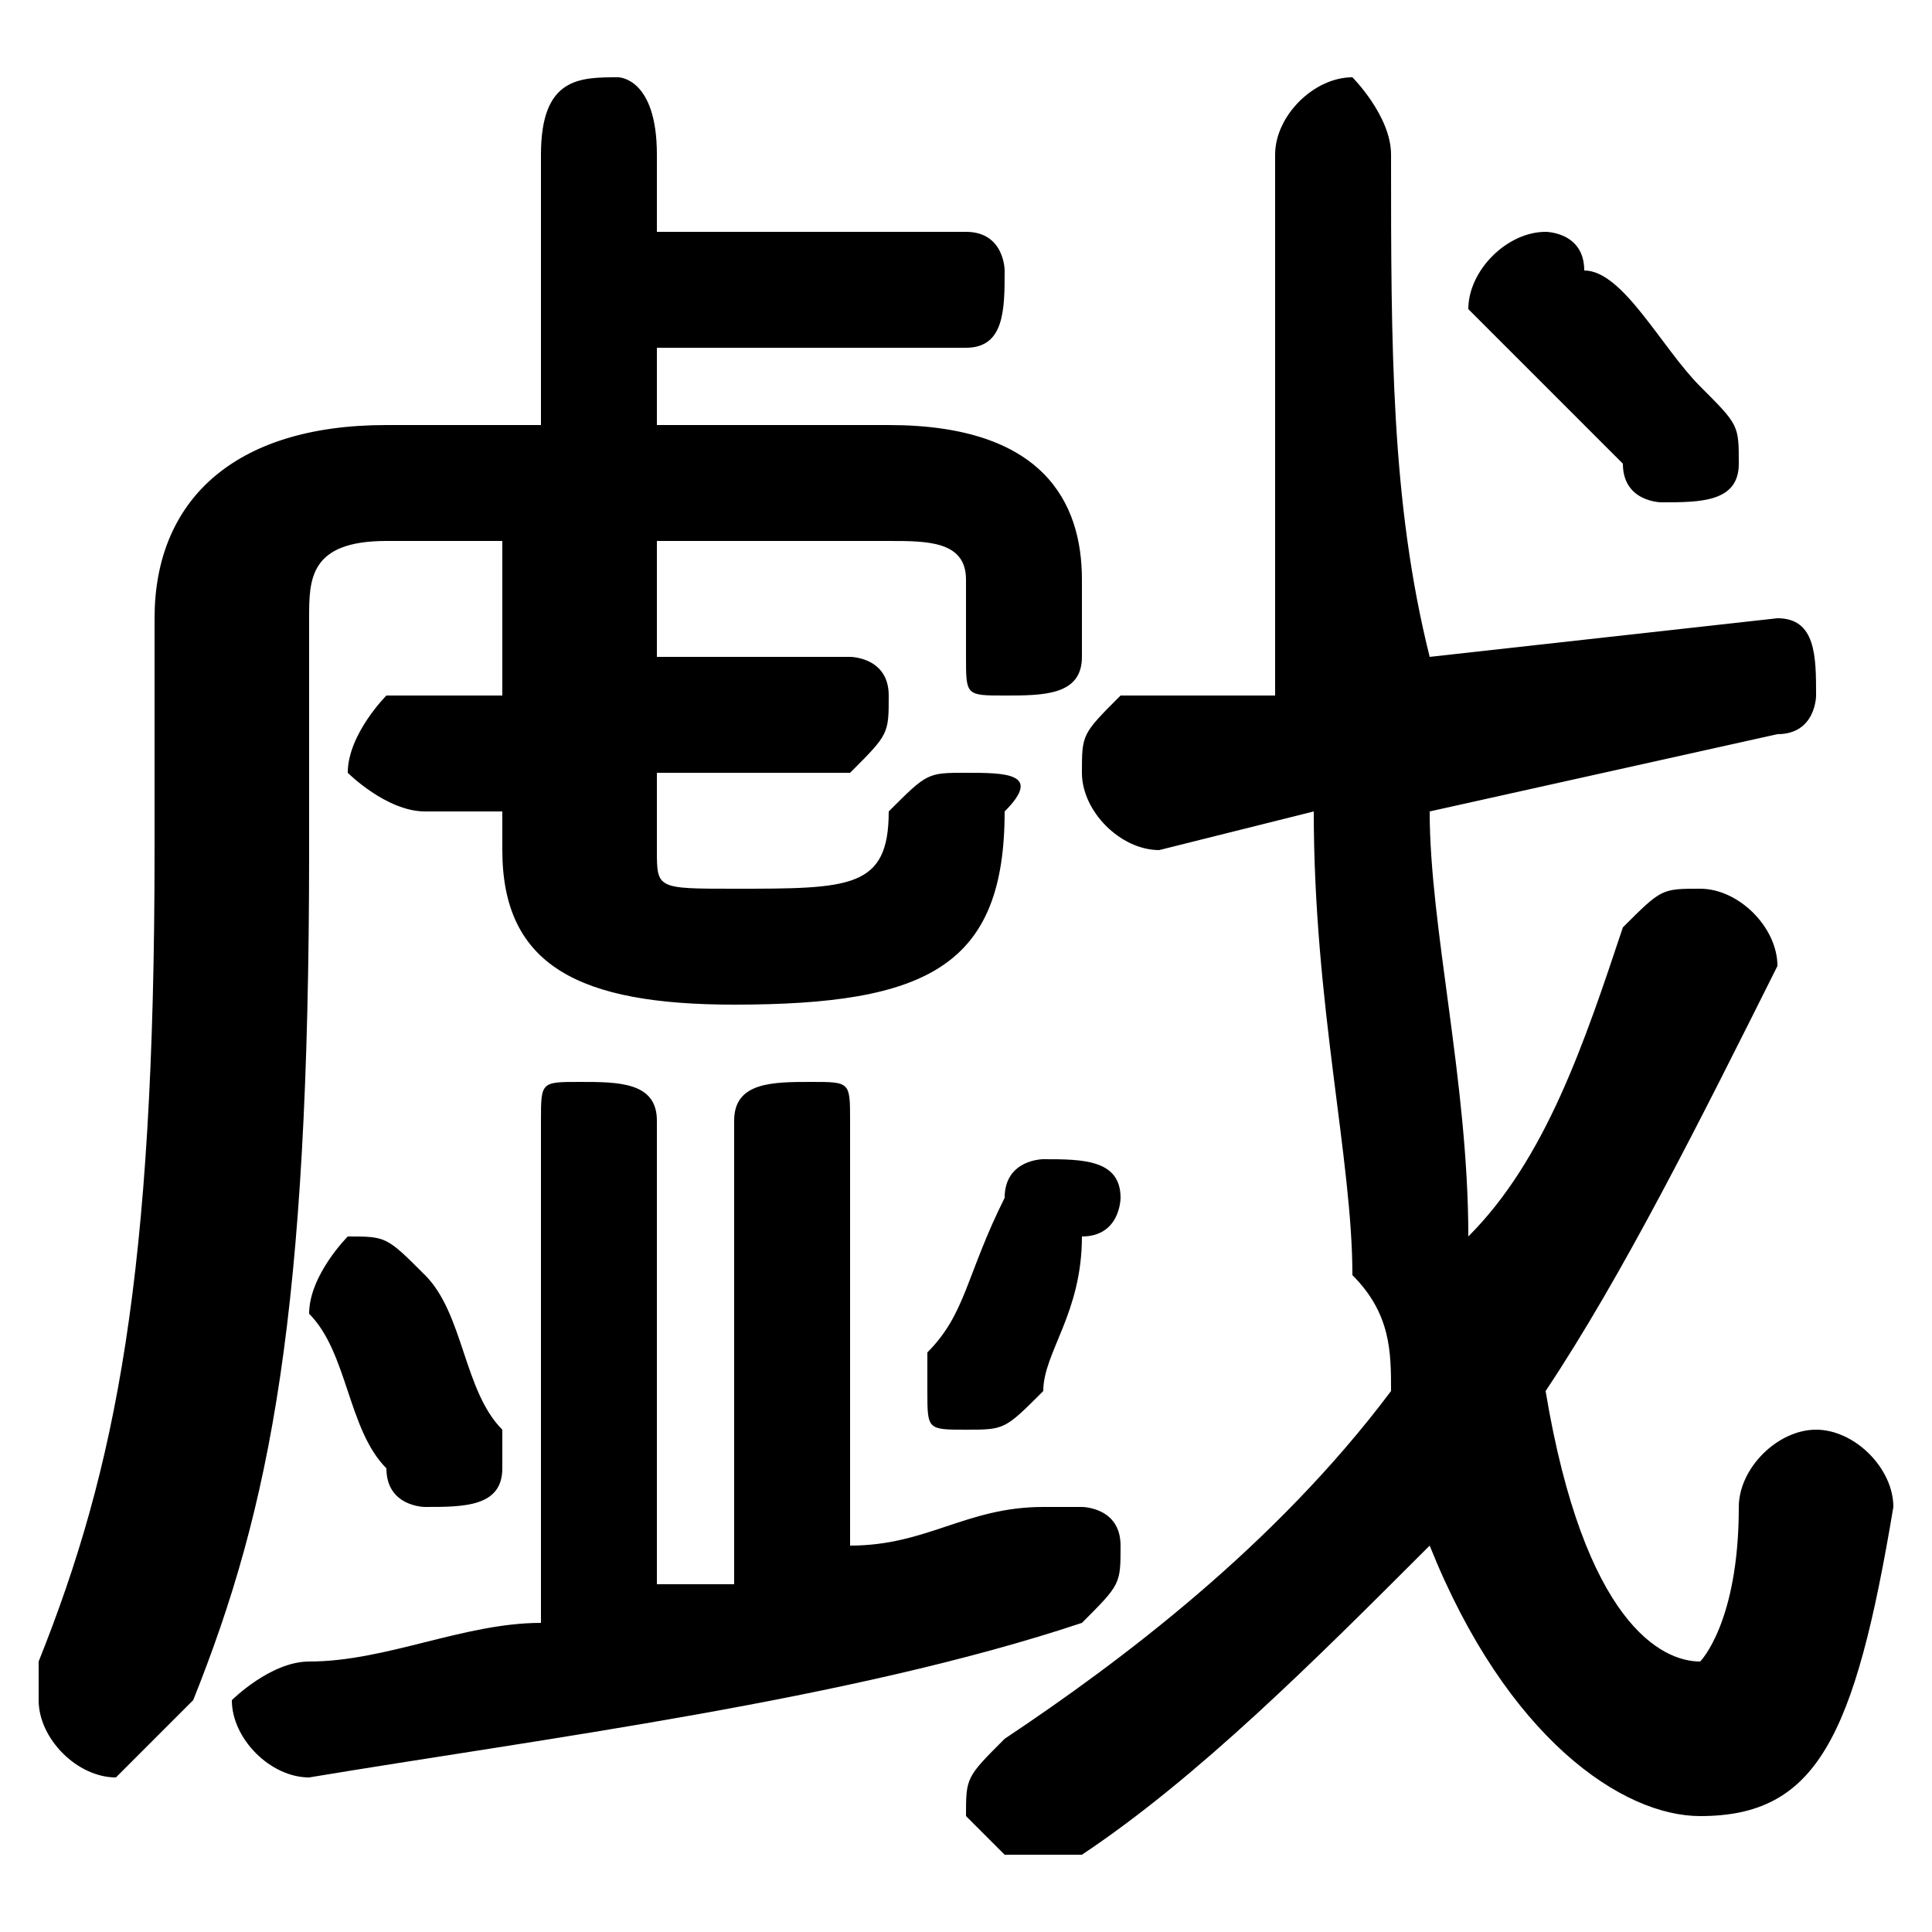 <svg xmlns="http://www.w3.org/2000/svg" viewBox="0 -44.0 50.0 50.0">
    <rect x="0" y="-44.0" width="50.0" height="50.0" fill="#808080" stroke="none"/>
    <g transform="scale(1, -1)">
        <!-- ボディの枠 -->
        <rect x="0" y="-6.0" width="50.0" height="50.0"
            stroke="white" fill="white"/>
        <!-- グリフ座標系の原点 -->
        <circle cx="0" cy="0" r="5" fill="white"/>
        <!-- グリフのアウトライン -->
        <g style="fill:black;stroke:#000000;stroke-width:0;stroke-linecap:round;stroke-linejoin:round;">
        <path d="M 17.0 30.0 L 23.0 30.0 C 24.0 30.0 25.0 30.0 25.0 29.0 L 25.0 27.0 C 25.0 26.0 25.0 26.0 26.0 26.0 C 27.0 26.0 28.0 26.0 28.0 27.0 L 28.0 29.0 C 28.0 31.0 27.0 33.0 23.0 33.0 L 17.0 33.0 L 17.0 35.0 L 25.0 35.0 C 26.0 35.0 26.0 36.0 26.0 37.0 C 26.0 37.0 26.0 38.0 25.0 38.0 L 17.0 38.0 L 17.0 40.0 C 17.0 42.0 16.0 42.0 16.0 42.0 C 15.0 42.0 14.0 42.0 14.0 40.0 L 14.0 33.0 L 10.0 33.0 C 6.0 33.0 4.0 31.0 4.0 28.0 L 4.0 22.0 C 4.0 11.0 3.0 6.0 1.0 1.0 C 1.0 1.0 1.0 0.0 1.0 0.0 C 1.0 -1.0 2.0 -2.0 3.0 -2.0 C 3.0 -2.0 4.0 -1.0 5.0 -0.0 C 7.0 5.0 8.0 10.0 8.0 22.0 L 8.0 28.0 C 8.0 29.0 8.0 30.0 10.0 30.0 L 13.0 30.0 L 13.0 26.0 L 10.0 26.0 C 10.0 26.0 9.0 25.0 9.0 24.0 C 9.0 24.0 10.0 23.0 11.0 23.0 L 13.0 23.0 L 13.0 22.0 C 13.0 19.0 15.0 18.0 19.0 18.0 C 24.0 18.0 26.0 19.0 26.0 23.0 C 27.0 24.0 26.0 24.0 25.0 24.0 C 24.0 24.0 24.0 24.0 23.0 23.0 C 23.0 21.0 22.0 21.0 19.0 21.0 C 17.0 21.0 17.0 21.0 17.0 22.0 L 17.0 24.0 L 22.0 24.0 C 23.0 25.0 23.0 25.0 23.0 26.0 C 23.0 27.0 22.0 27.0 22.0 27.0 L 17.0 27.0 Z M 46.0 25.0 C 47.0 25.0 47.0 26.0 47.0 26.0 C 47.0 27.0 47.0 28.0 46.0 28.0 L 37.0 27.0 C 36.0 31.0 36.0 35.0 36.0 40.0 C 36.0 41.0 35.0 42.0 35.0 42.0 C 34.0 42.0 33.0 41.0 33.0 40.0 C 33.0 35.0 33.0 30.0 33.0 26.0 L 29.0 26.0 C 28.0 25.0 28.0 25.0 28.0 24.0 C 28.0 23.0 29.0 22.0 30.0 22.0 L 34.0 23.0 C 34.0 18.0 35.0 14.0 35.0 11.0 C 36.0 10.0 36.0 9.0 36.0 8.0 C 33.0 4.0 29.0 1.0 26.0 -1.0 C 25.0 -2.0 25.0 -2.0 25.0 -3.0 C 25.0 -3.0 26.0 -4.0 26.0 -4.0 C 27.0 -4.0 27.0 -4.0 28.0 -4.0 C 31.0 -2.0 34.0 1.0 37.0 4.0 C 39.0 -1.0 42.0 -3.0 44.0 -3.0 C 47.0 -3.0 48.0 -1.0 49.0 5.0 C 49.0 6.0 48.0 7.0 47.0 7.0 C 46.0 7.0 45.0 6.0 45.0 5.0 C 45.0 2.0 44.0 1.0 44.0 1.0 C 43.0 1.0 41.0 2.0 40.0 8.0 C 42.0 11.0 44.0 15.0 46.0 19.0 C 46.0 19.0 46.0 19.0 46.0 19.0 C 46.0 20.0 45.0 21.0 44.0 21.0 C 43.0 21.0 43.0 21.0 42.0 20.0 C 41.0 17.0 40.0 14.0 38.0 12.0 C 38.0 16.0 37.0 20.0 37.0 23.0 Z M 19.0 3.0 C 18.0 3.0 18.0 3.0 17.0 3.0 L 17.0 15.0 C 17.0 16.0 16.0 16.0 15.0 16.0 C 14.0 16.0 14.0 16.0 14.0 15.0 L 14.0 2.0 C 12.0 2.0 10.0 1.0 8.0 1.0 C 7.0 1.0 6.0 0.0 6.0 -0.0 C 6.0 -1.0 7.0 -2.0 8.0 -2.0 C 14.0 -1.0 22.0 0.0 28.0 2.0 C 29.0 3.0 29.0 3.0 29.0 4.0 C 29.0 5.0 28.0 5.0 28.0 5.0 C 27.0 5.0 27.0 5.0 27.0 5.0 C 25.0 5.0 24.0 4.0 22.0 4.0 L 22.0 15.0 C 22.0 16.0 22.0 16.0 21.0 16.0 C 20.0 16.0 19.0 16.0 19.0 15.0 Z M 11.0 11.0 C 10.0 12.0 10.0 12.0 9.0 12.0 C 9.0 12.0 8.0 11.0 8.0 10.0 C 8.0 10.0 8.0 10.0 8.0 10.0 C 9.0 9.0 9.0 7.0 10.0 6.0 C 10.0 5.0 11.0 5.0 11.0 5.0 C 12.0 5.0 13.0 5.0 13.0 6.0 C 13.0 6.0 13.0 7.0 13.0 7.0 C 12.0 8.0 12.0 10.0 11.0 11.0 Z M 26.0 13.0 C 25.0 11.0 25.0 10.0 24.0 9.0 C 24.0 8.0 24.0 8.0 24.0 8.0 C 24.0 7.0 24.0 7.0 25.0 7.0 C 26.0 7.0 26.0 7.0 27.0 8.0 C 27.0 9.0 28.0 10.0 28.0 12.0 C 29.0 12.0 29.0 13.0 29.0 13.0 C 29.0 14.0 28.0 14.0 27.0 14.0 C 27.0 14.0 26.0 14.0 26.0 13.0 Z M 41.0 37.0 C 41.0 38.0 40.0 38.0 40.0 38.0 C 39.0 38.0 38.0 37.0 38.0 36.0 C 38.0 36.0 38.0 36.0 39.0 35.0 C 40.0 34.0 41.0 33.0 42.0 32.0 C 42.0 31.0 43.0 31.0 43.0 31.0 C 44.0 31.0 45.0 31.0 45.0 32.0 C 45.0 33.0 45.0 33.0 44.0 34.0 C 43.0 35.0 42.0 37.0 41.0 37.0 Z"/>
    </g>
    </g>
</svg>
